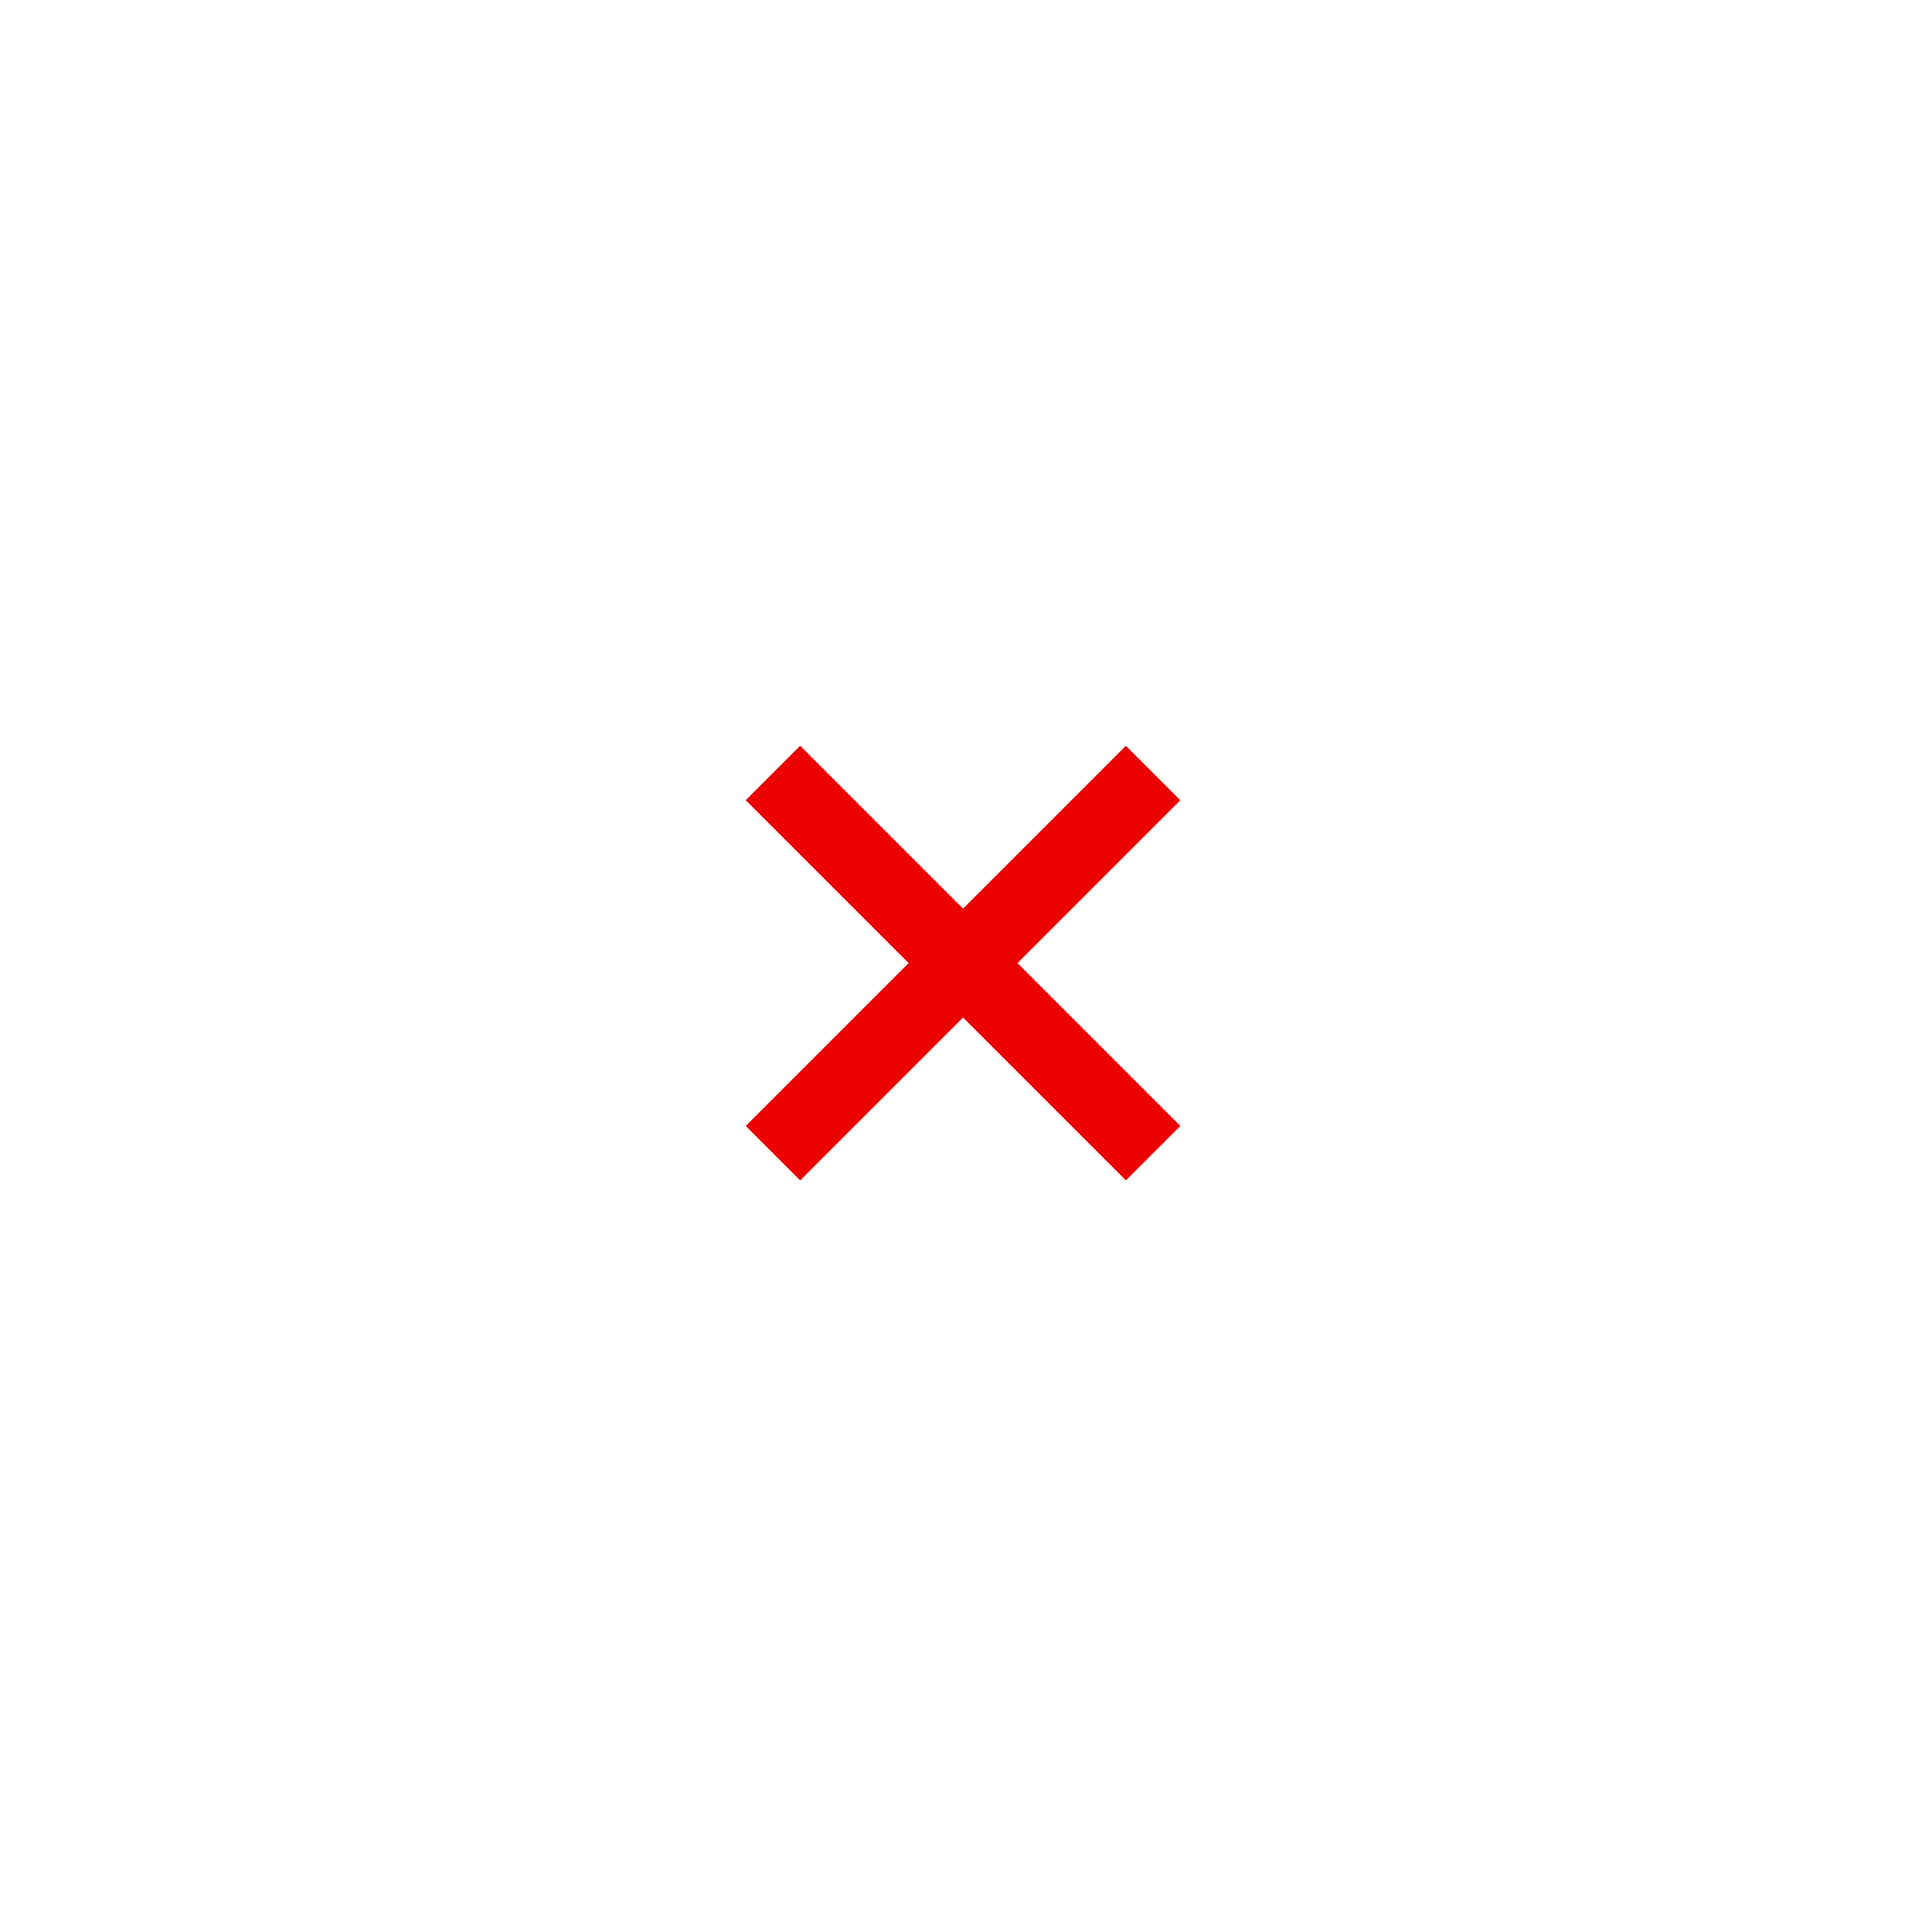 <svg xmlns="http://www.w3.org/2000/svg" xmlns:xlink="http://www.w3.org/1999/xlink" version="1.1" width="256" height="256" viewBox="0 0 256 256" xml:space="preserve">

<defs>
</defs>
<g style="stroke: none; stroke-width: 0; stroke-dasharray: none; stroke-linecap: butt; stroke-linejoin: miter; stroke-miterlimit: 10; fill: none; fill-rule: nonzero; opacity: 1;" transform="translate(98.814 98.814) scale(0.64 0.64)" >
	<rect x="-10.67" y="37.03" rx="0" ry="0" width="111.33" height="15.95" style="stroke: none; stroke-width: 1; stroke-dasharray: none; stroke-linecap: butt; stroke-linejoin: miter; stroke-miterlimit: 10; fill: rgb(236,0,0); fill-rule: nonzero; opacity: 1;" transform=" matrix(0.707 -0.707 0.707 0.707 -18.64 44.997) "/>
	<rect x="37.03" y="-10.67" rx="0" ry="0" width="15.95" height="111.33" style="stroke: none; stroke-width: 1; stroke-dasharray: none; stroke-linecap: butt; stroke-linejoin: miter; stroke-miterlimit: 10; fill: rgb(236,0,0); fill-rule: nonzero; opacity: 1;" transform=" matrix(0.707 -0.707 0.707 0.707 -18.64 45) "/>
</g>
</svg>
